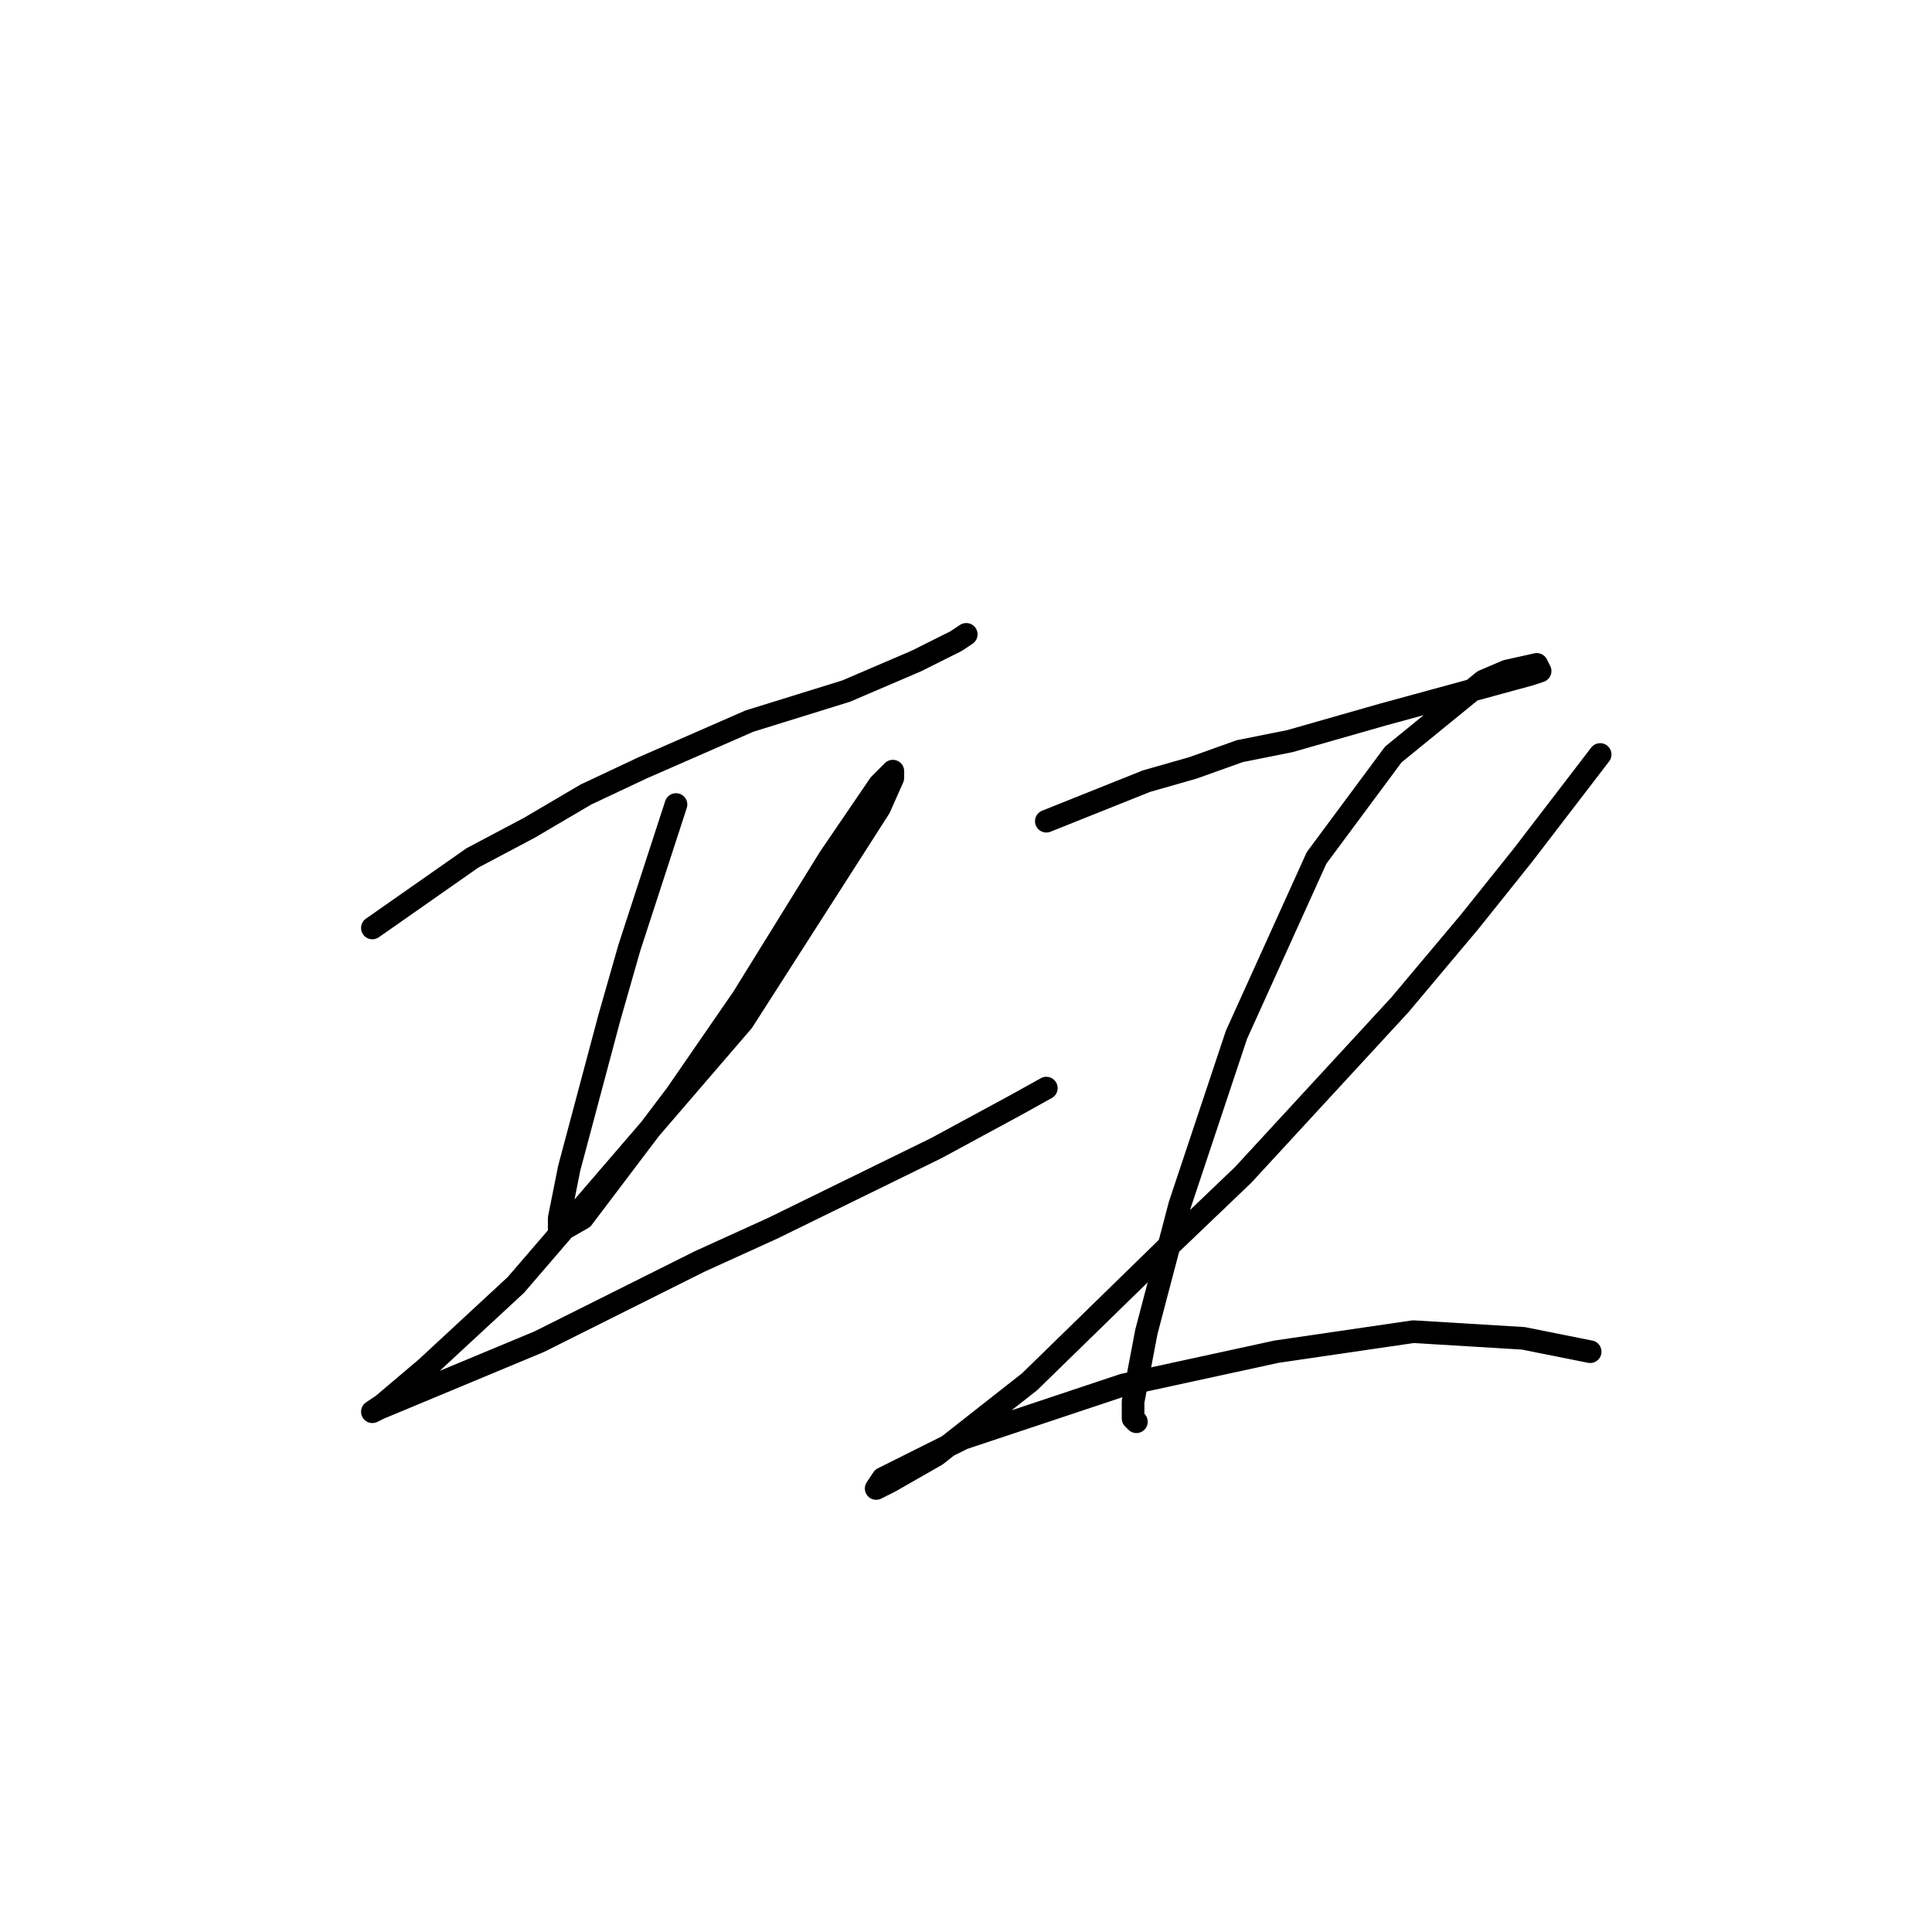 <?xml version="1.0" standalone="no"?>
    <svg width="256" height="256" xmlns="http://www.w3.org/2000/svg" version="1.1">
    <polyline stroke="black" stroke-width="3" stroke-linecap="round" fill="transparent" stroke-linejoin="round" points="49.342 122.96 62.605 113.676 70.12 109.697 77.636 105.277 85.151 101.74 99.298 95.551 112.118 91.572 121.402 87.593 126.707 84.941 128.033 84.056 128.033 84.056 " />
        <polyline stroke="black" stroke-width="3" stroke-linecap="round" fill="transparent" stroke-linejoin="round" points="89.572 106.603 83.383 125.613 80.73 134.896 75.425 154.79 74.099 161.422 74.099 163.19 77.194 161.422 89.572 145.064 98.414 132.244 109.908 113.676 116.539 103.95 118.308 102.182 118.308 103.066 116.539 107.045 98.414 135.338 68.352 170.263 56.415 181.315 50.668 186.178 49.342 187.063 50.226 186.62 71.446 177.779 92.667 167.169 102.392 162.748 124.055 152.138 134.665 146.391 138.644 144.18 138.644 144.18 " />
        <polyline stroke="black" stroke-width="3" stroke-linecap="round" fill="transparent" stroke-linejoin="round" points="138.644 108.813 151.906 103.508 158.095 101.74 164.285 99.529 170.916 98.203 183.294 94.667 197.883 90.688 202.746 89.361 204.072 88.919 203.63 88.035 199.651 88.919 196.557 90.246 184.62 99.972 174.453 113.676 163.842 137.107 156.327 159.653 151.906 176.452 150.138 185.736 150.138 187.947 150.58 188.389 150.58 188.389 " />
        <polyline stroke="black" stroke-width="3" stroke-linecap="round" fill="transparent" stroke-linejoin="round" points="212.03 99.972 201.862 113.234 194.788 122.076 185.505 133.128 164.727 155.674 154.559 165.4 136.433 183.084 124.055 192.81 117.865 196.346 116.097 197.231 116.981 195.904 127.591 190.599 148.811 183.526 169.147 179.105 187.273 176.452 201.862 177.337 210.704 179.105 210.704 179.105 " />
        </svg>